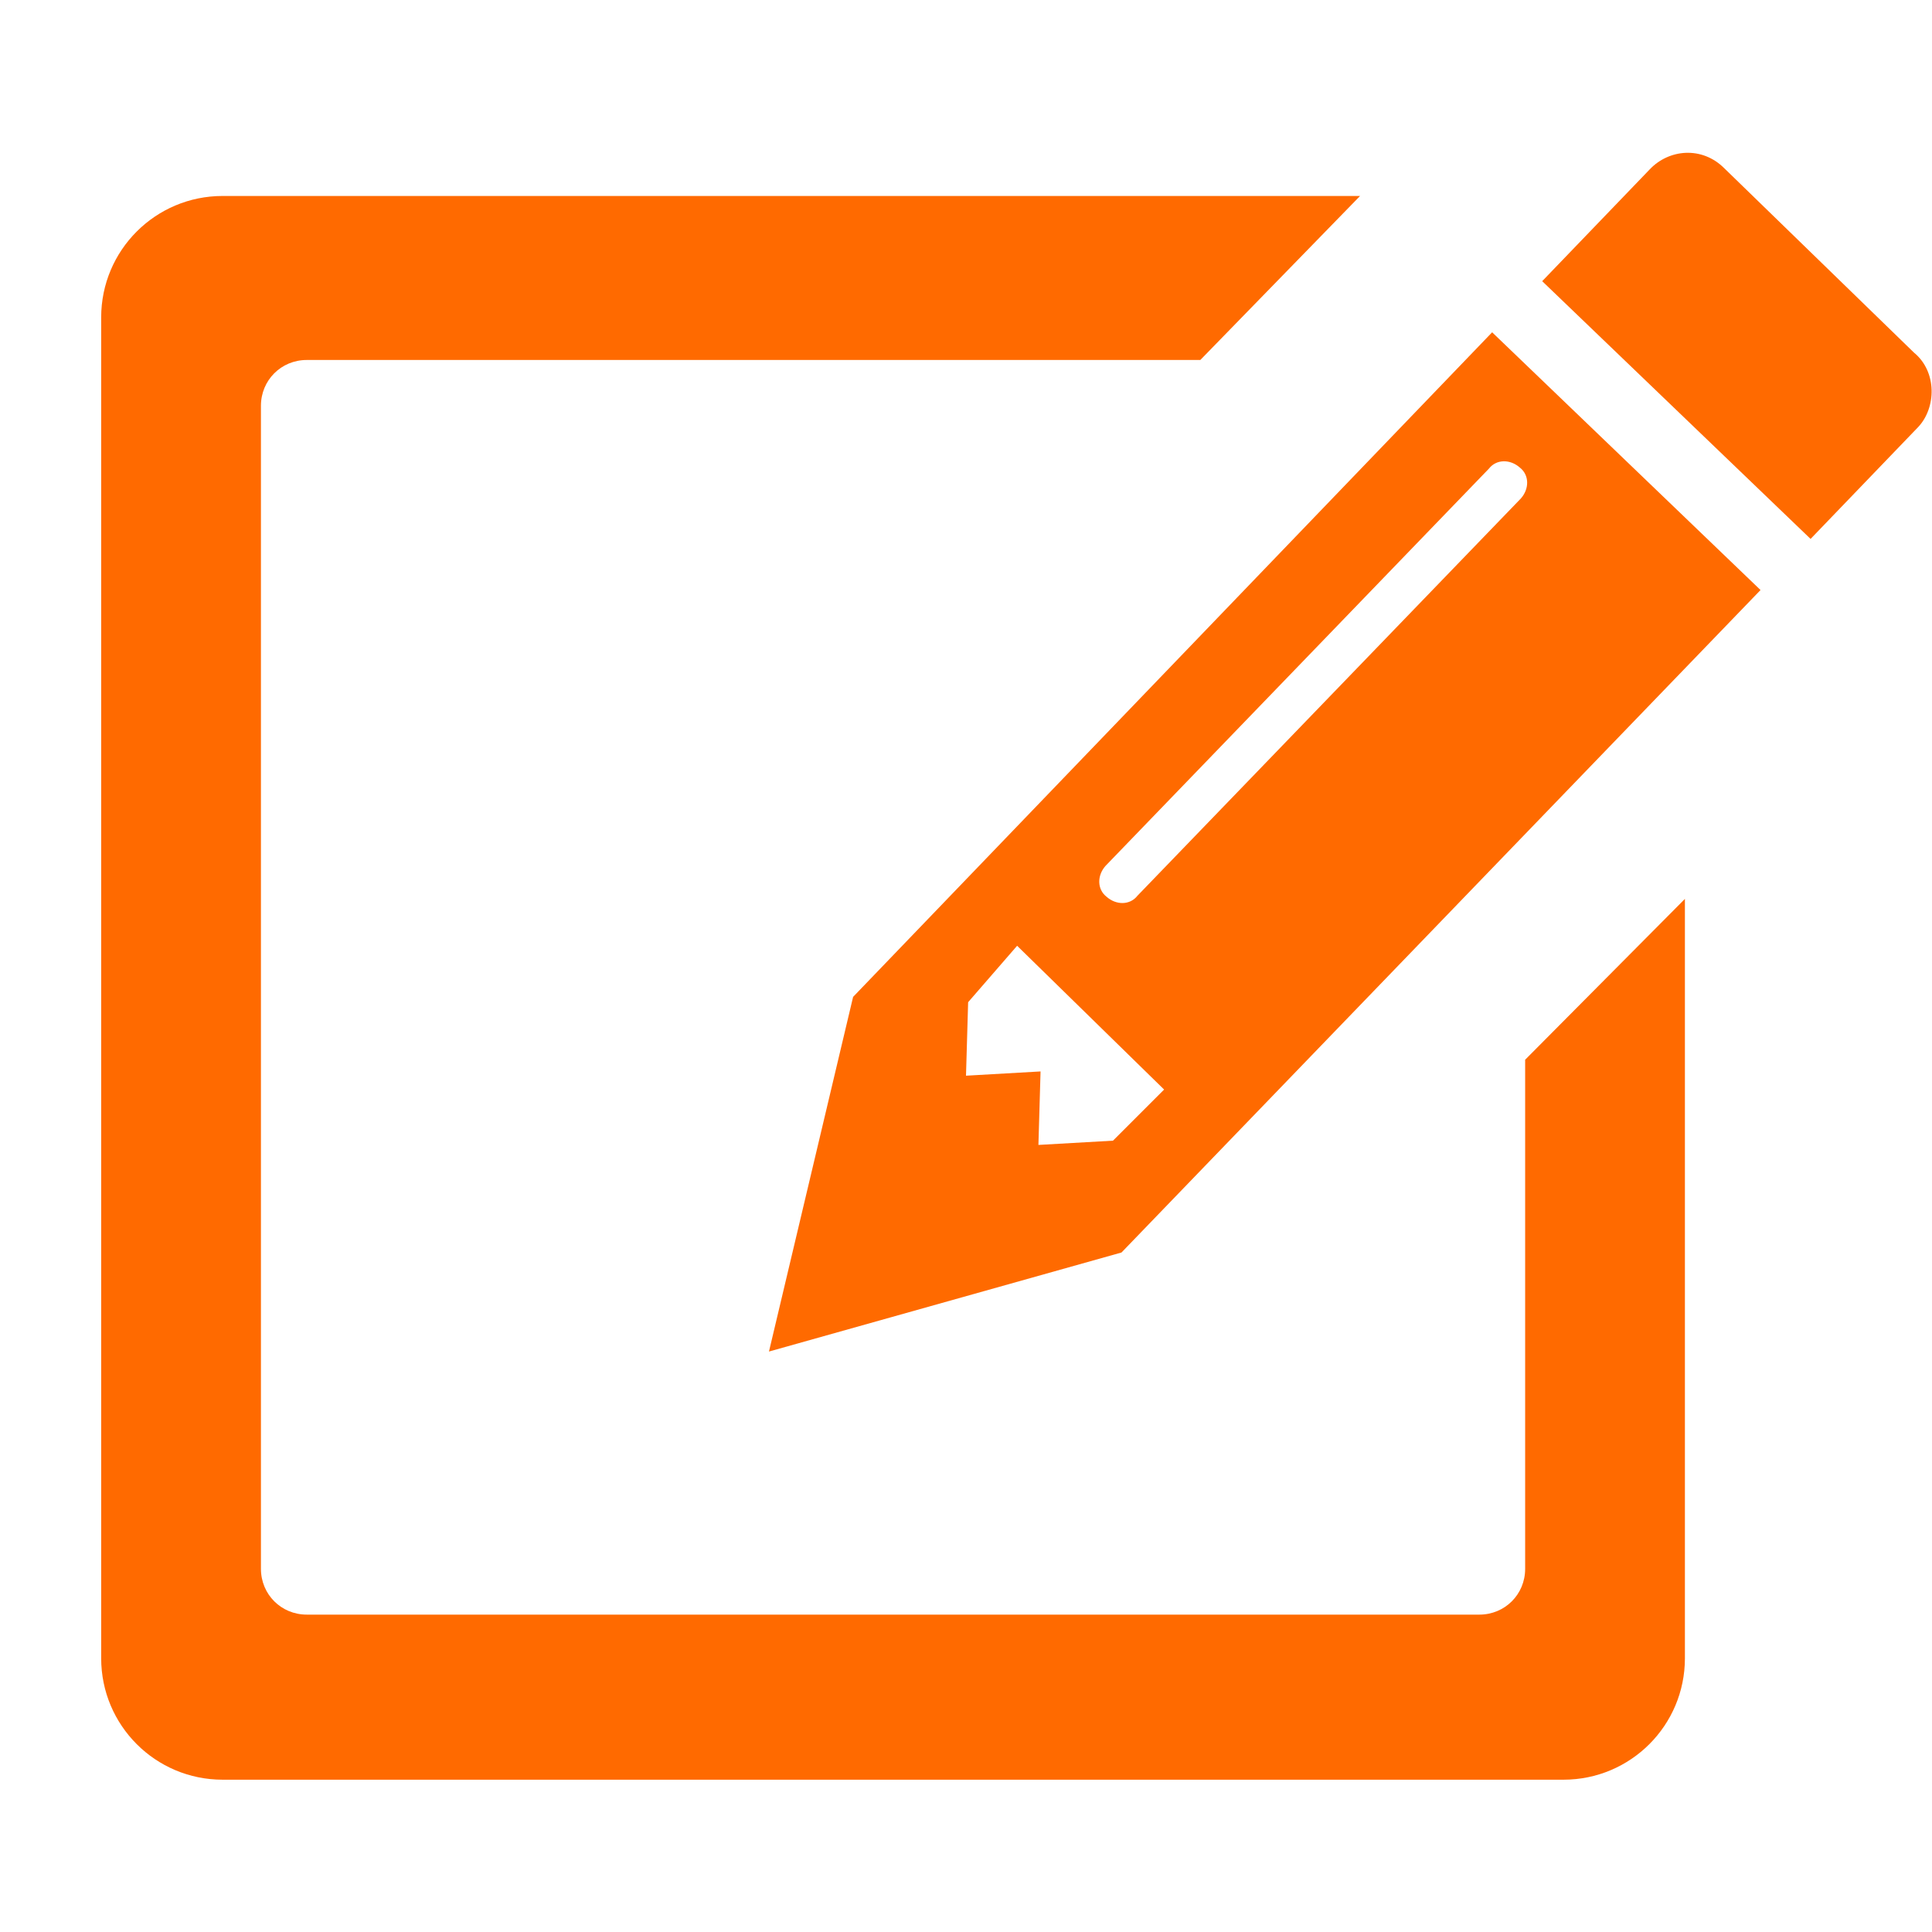 <?xml version="1.0" standalone="no"?><!DOCTYPE svg PUBLIC "-//W3C//DTD SVG 1.1//EN" "http://www.w3.org/Graphics/SVG/1.1/DTD/svg11.dtd"><svg t="1723005287186" class="icon" viewBox="0 0 1024 1024" version="1.1" xmlns="http://www.w3.org/2000/svg" p-id="483943" xmlns:xlink="http://www.w3.org/1999/xlink" width="200" height="200"><path d="M1014.404 186.849l-100.481-97.658c-11.854-11.854-29.354-10.161-39.515 0.564l-57.014 59.272L959.647 285.636l57.014-59.272C1026.258 216.203 1026.822 197.01 1014.404 186.849z" fill="#ff6a00" p-id="483944"></path><path d="M452.163 528.37l-44.595 187.978 186.849-52.498 338.699-351.118-142.254-136.609L452.163 528.37zM789.169 248.379c3.951-5.08 11.29-5.08 16.37-0.564 5.08 3.951 5.08 11.29 0.564 16.37l-203.219 210.558c-3.951 5.08-11.29 5.08-16.37 0.564-5.08-3.951-5.08-11.29-0.564-16.37L789.169 248.379zM539.096 501.275l77.901 76.207-27.096 27.096 0 0 0 0-39.515 2.258 1.129-38.95-39.515 2.258 1.129-38.95 0 0 0 0L539.096 501.275z" fill="#ff6a00" p-id="483945"></path><path d="M552.644 566.192 552.644 566.192 552.644 566.192z" fill="#ff6a00" p-id="483946"></path><path d="M808.362 561.676l0 269.83c0 13.548-10.725 24.273-24.273 24.273L162.576 855.779c-13.548 0-24.273-10.725-24.273-24.273L138.302 215.074c0-13.548 10.725-24.273 24.273-24.273l473.614 0 84.675-86.933L117.98 103.868c-35.563 0-64.353 28.789-64.353 64.353l0 710.703c0 35.563 28.789 64.353 64.353 64.353l710.703 0c35.563 0 64.353-28.789 64.353-64.353L893.036 476.437 808.362 561.676z" fill="#ff6a00" p-id="483947"></path></svg>